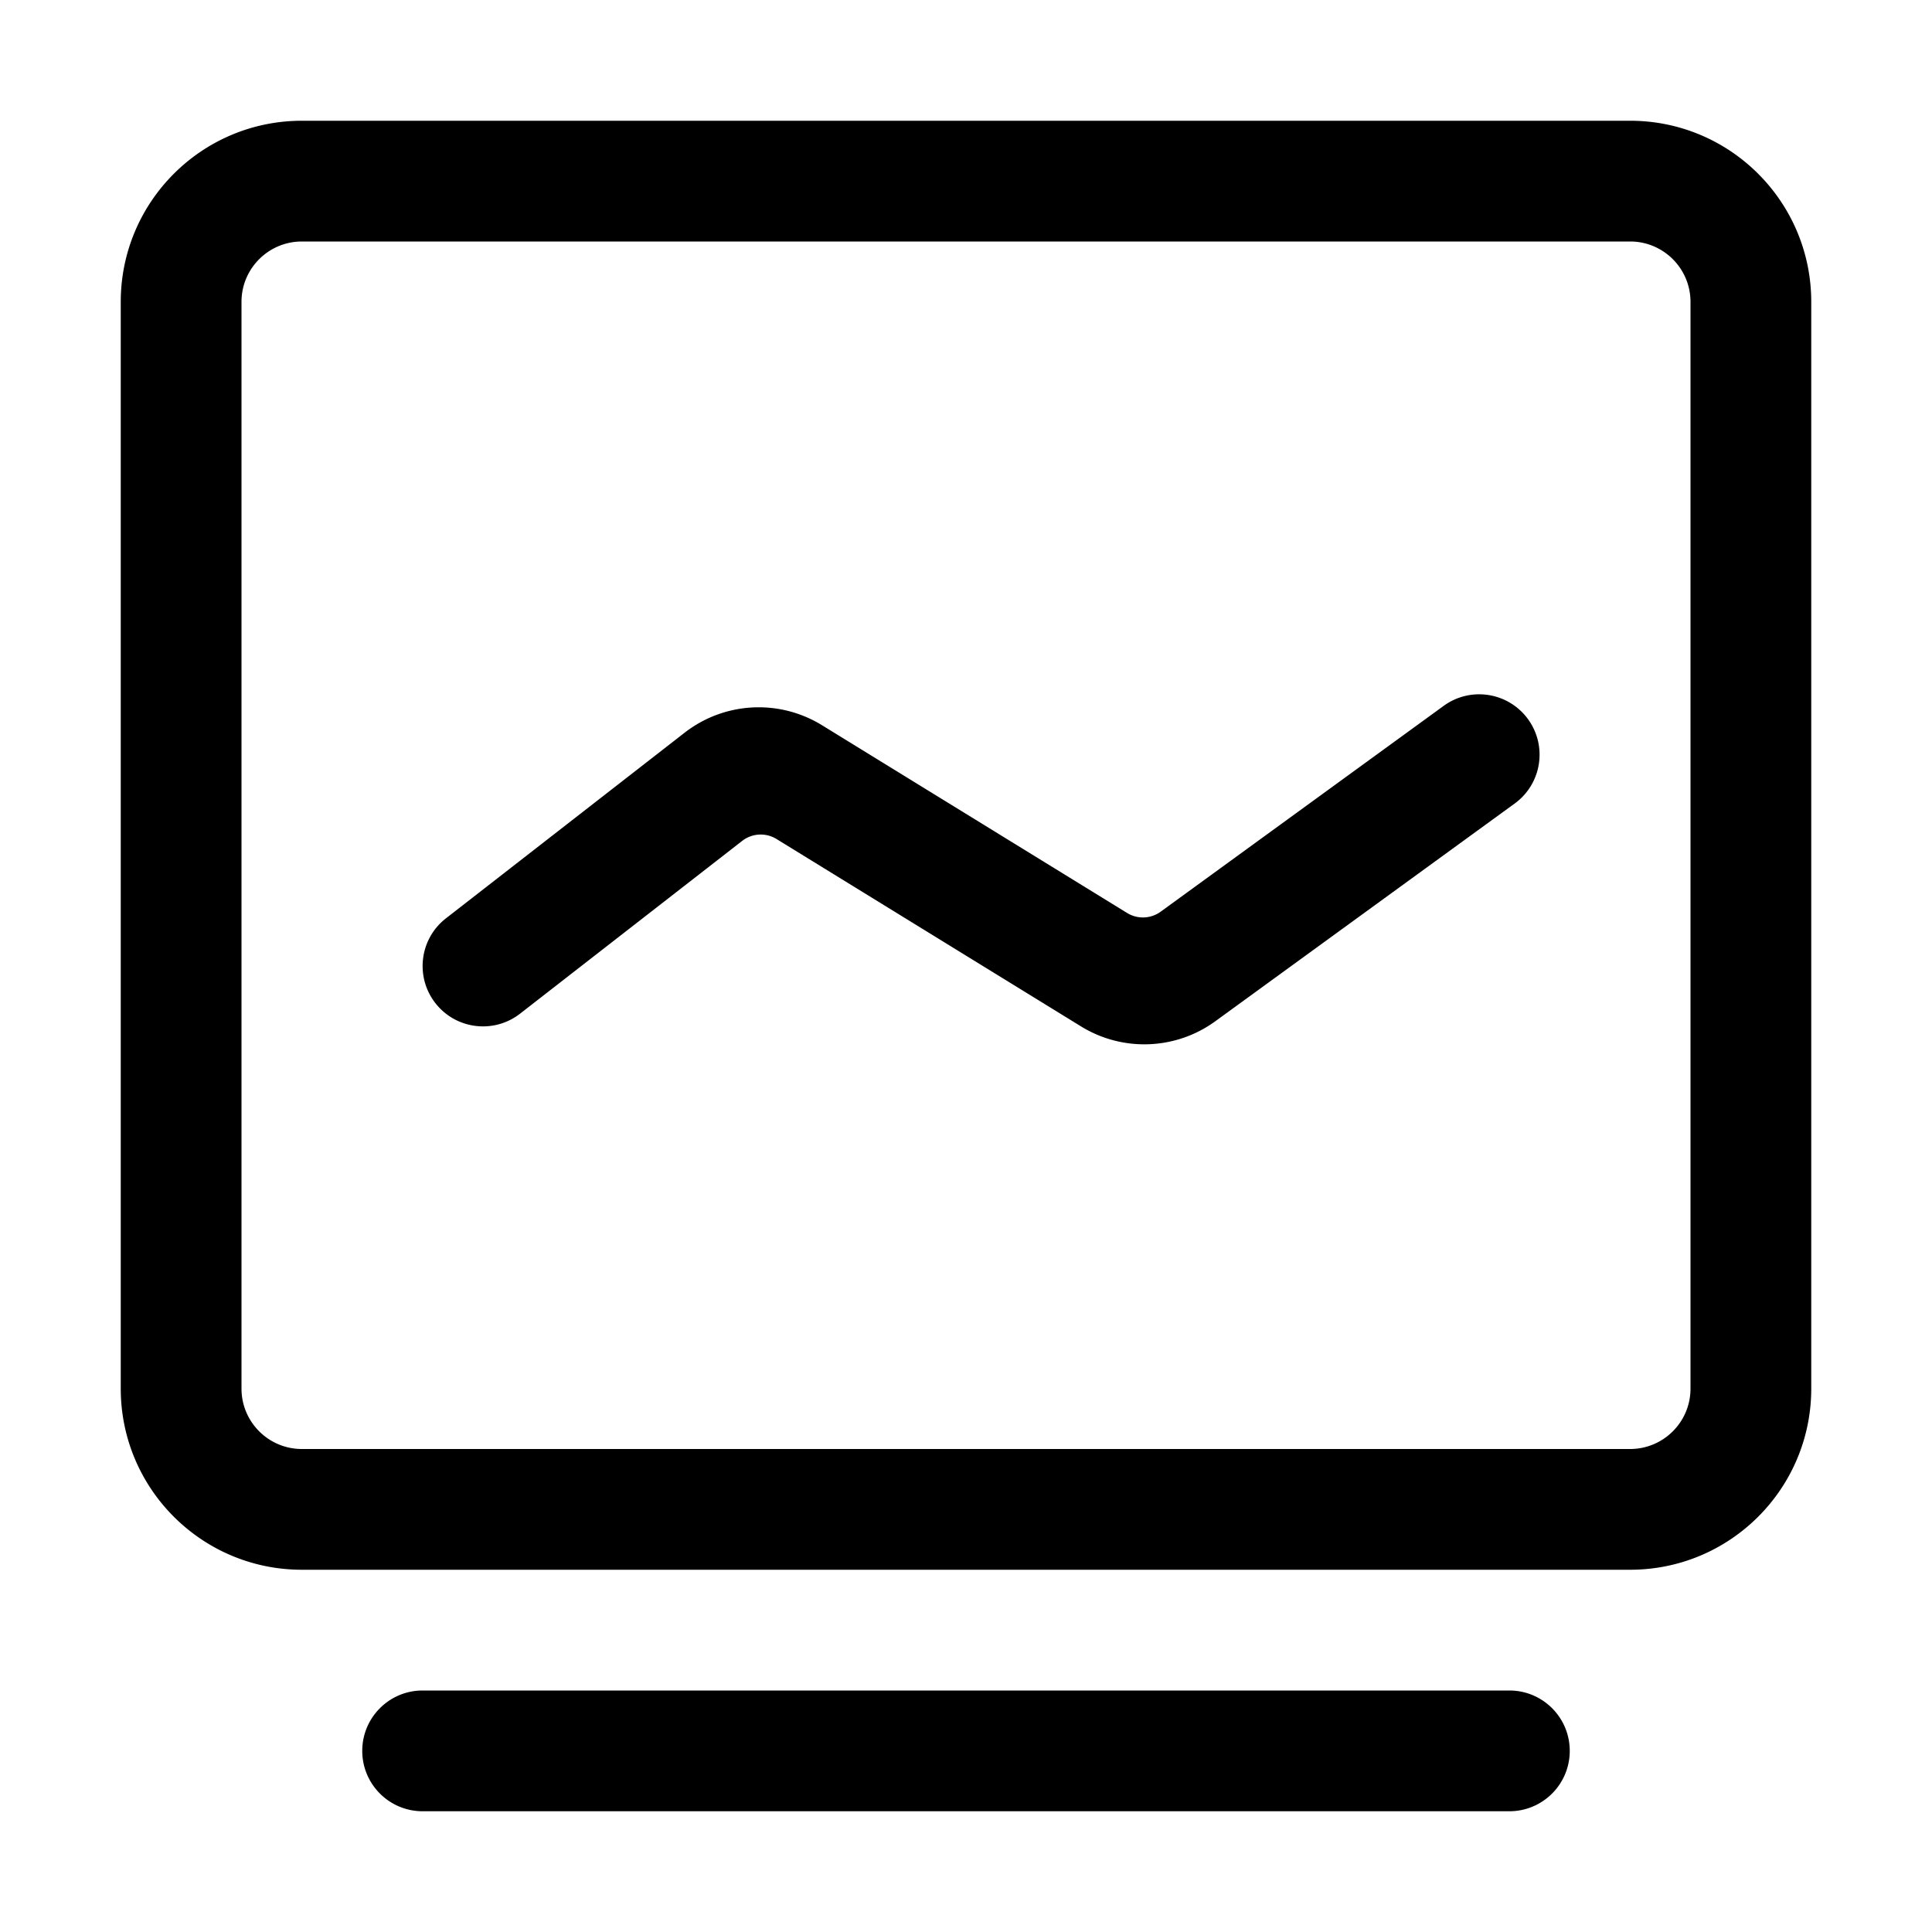 <svg class="icon" viewBox="0 0 1024 1024" version="1.1" xmlns="http://www.w3.org/2000/svg" width="200" height="200"><path d="M800 896c17.673 0 32 14.327 32 32 0 17.673-14.327 32-32 32H224c-17.673 0-32-14.327-32-32 0-17.673 14.327-32 32-32h576z m64-832c53.02 0 96 42.98 96 96v576c0 53.02-42.98 96-96 96H160c-53.02 0-96-42.98-96-96V160c0-53.02 42.98-96 96-96h704z m0.53 64H160c-17.496 0-31.713 14.042-32 31.47V736c0 17.496 14.042 31.713 31.47 32H864c17.496 0 31.713-14.042 32-31.47V160c0-17.496-14.042-31.713-31.47-32z m-54.965 252.753l0.315 0.426c10.29 14.15 7.296 33.906-6.633 44.386l-0.426 0.315L644.158 541.27c-20.98 15.258-49.093 16.343-71.185 2.748l-161.395-99.32a16 16 0 0 0-18.209 0.997L275.646 537.26c-13.81 10.742-33.654 8.386-44.577-5.198l-0.328-0.415c-10.742-13.81-8.386-33.654 5.198-44.577l0.415-0.328 126.483-98.376c21.07-16.388 50.1-17.978 72.834-3.988l161.716 99.517a16 16 0 0 0 17.796-0.687L765.18 374.12c14.15-10.29 33.906-7.296 44.386 6.633z" fill="#000000"></path></svg>